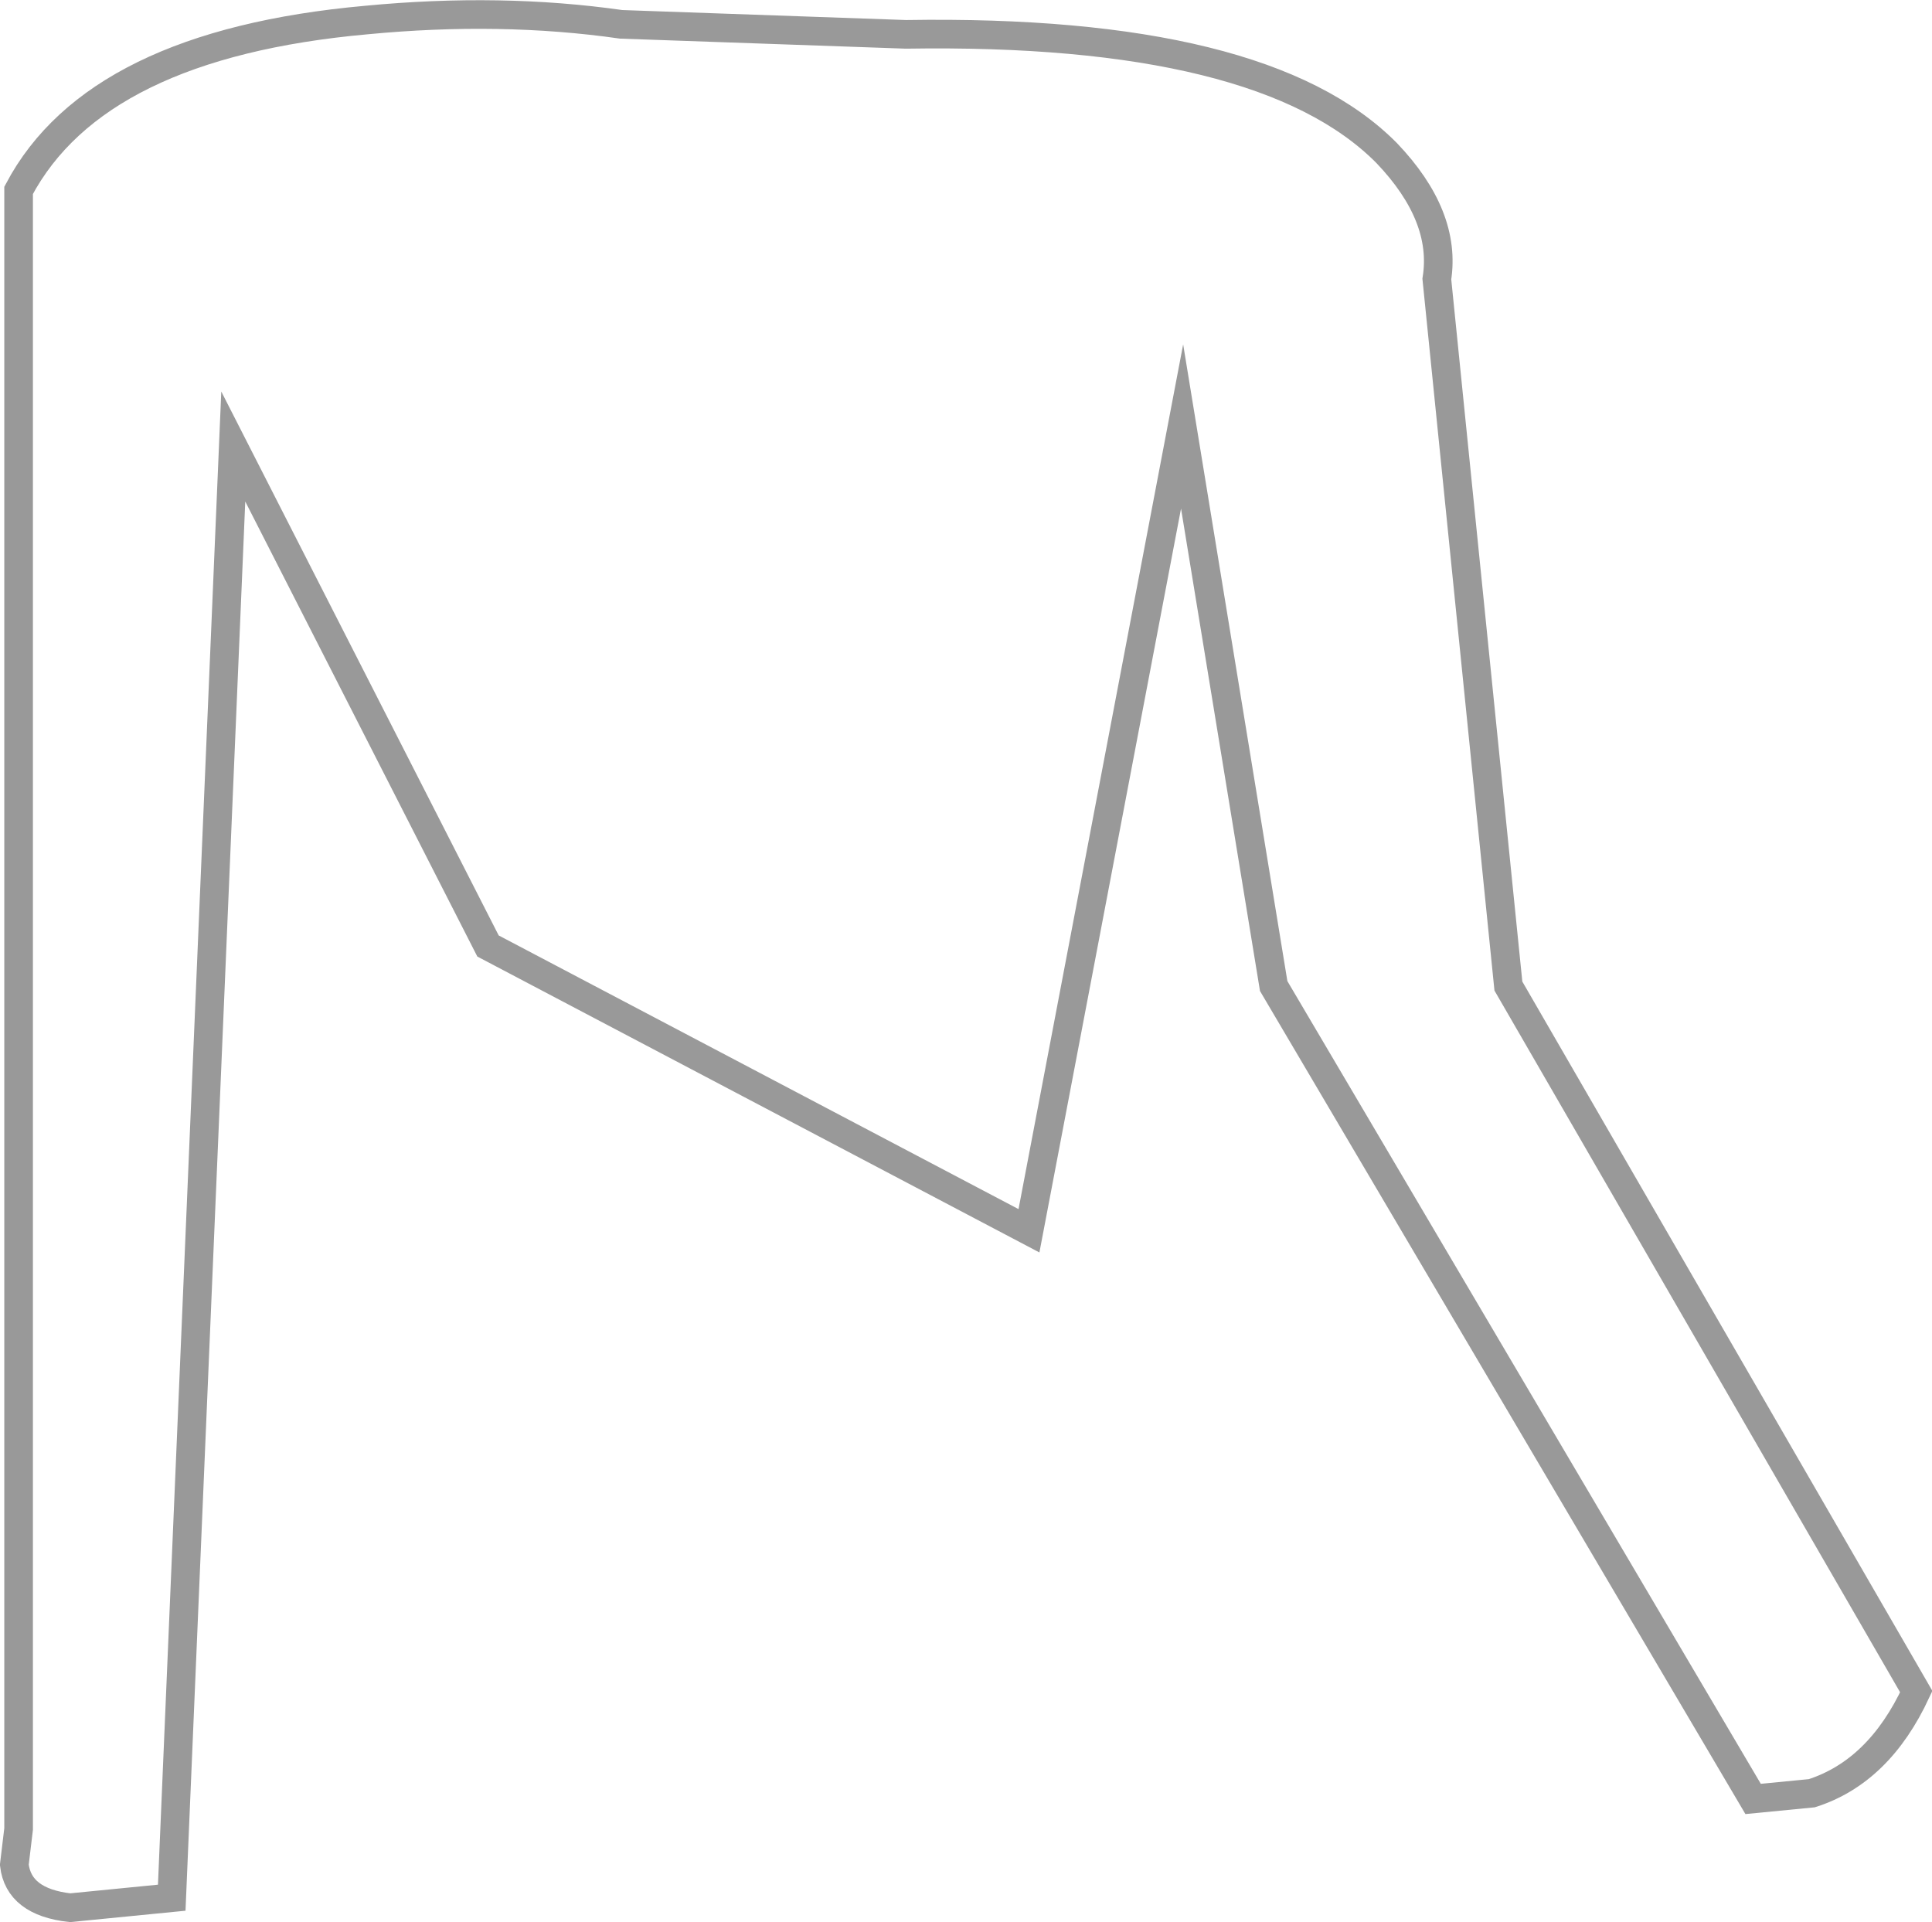 <?xml version="1.0" encoding="UTF-8" standalone="no"?>
<svg xmlns:xlink="http://www.w3.org/1999/xlink" height="67.15px" width="67.5px" xmlns="http://www.w3.org/2000/svg">
  <g transform="matrix(1.0, 0.0, 0.0, 1.0, 33.7, 33.55)">
    <path d="M14.75 -28.2 Q16.85 -26.0 16.5 -23.8 L19.0 0.9 33.25 25.55 Q31.95 28.35 29.6 29.1 L27.55 29.3 10.8 0.9 7.6 -18.65 2.25 9.45 -16.65 -0.5 -25.55 -17.95 -27.7 32.75 -31.25 33.1 Q-33.05 32.9 -33.2 31.6 L-33.05 30.35 -33.05 -26.9 Q-30.35 -32.0 -20.9 -32.85 -16.2 -33.3 -12.0 -32.7 L-2.05 -32.35 Q10.45 -32.55 14.75 -28.2" fill="#99cccc" fill-opacity="0.0" fill-rule="evenodd" stroke="none"/>
    <path d="M14.75 -28.2 Q10.45 -32.55 -2.05 -32.35 L-12.0 -32.7 Q-16.2 -33.3 -20.9 -32.85 -30.35 -32.0 -33.05 -26.9 L-33.05 30.35 -33.2 31.6 Q-33.05 32.9 -31.25 33.1 L-27.7 32.75 -25.55 -17.95 -16.65 -0.5 2.25 9.45 7.6 -18.65 10.8 0.9 27.55 29.3 29.6 29.1 Q31.95 28.35 33.25 25.55 L19.0 0.9 16.5 -23.8 Q16.85 -26.0 14.75 -28.2 Z" fill="none" stroke="#000000" stroke-linecap="butt" stroke-linejoin="miter-clip" stroke-miterlimit="10.0" stroke-opacity="0.4" stroke-width="1.0"/>
  </g>
</svg>
